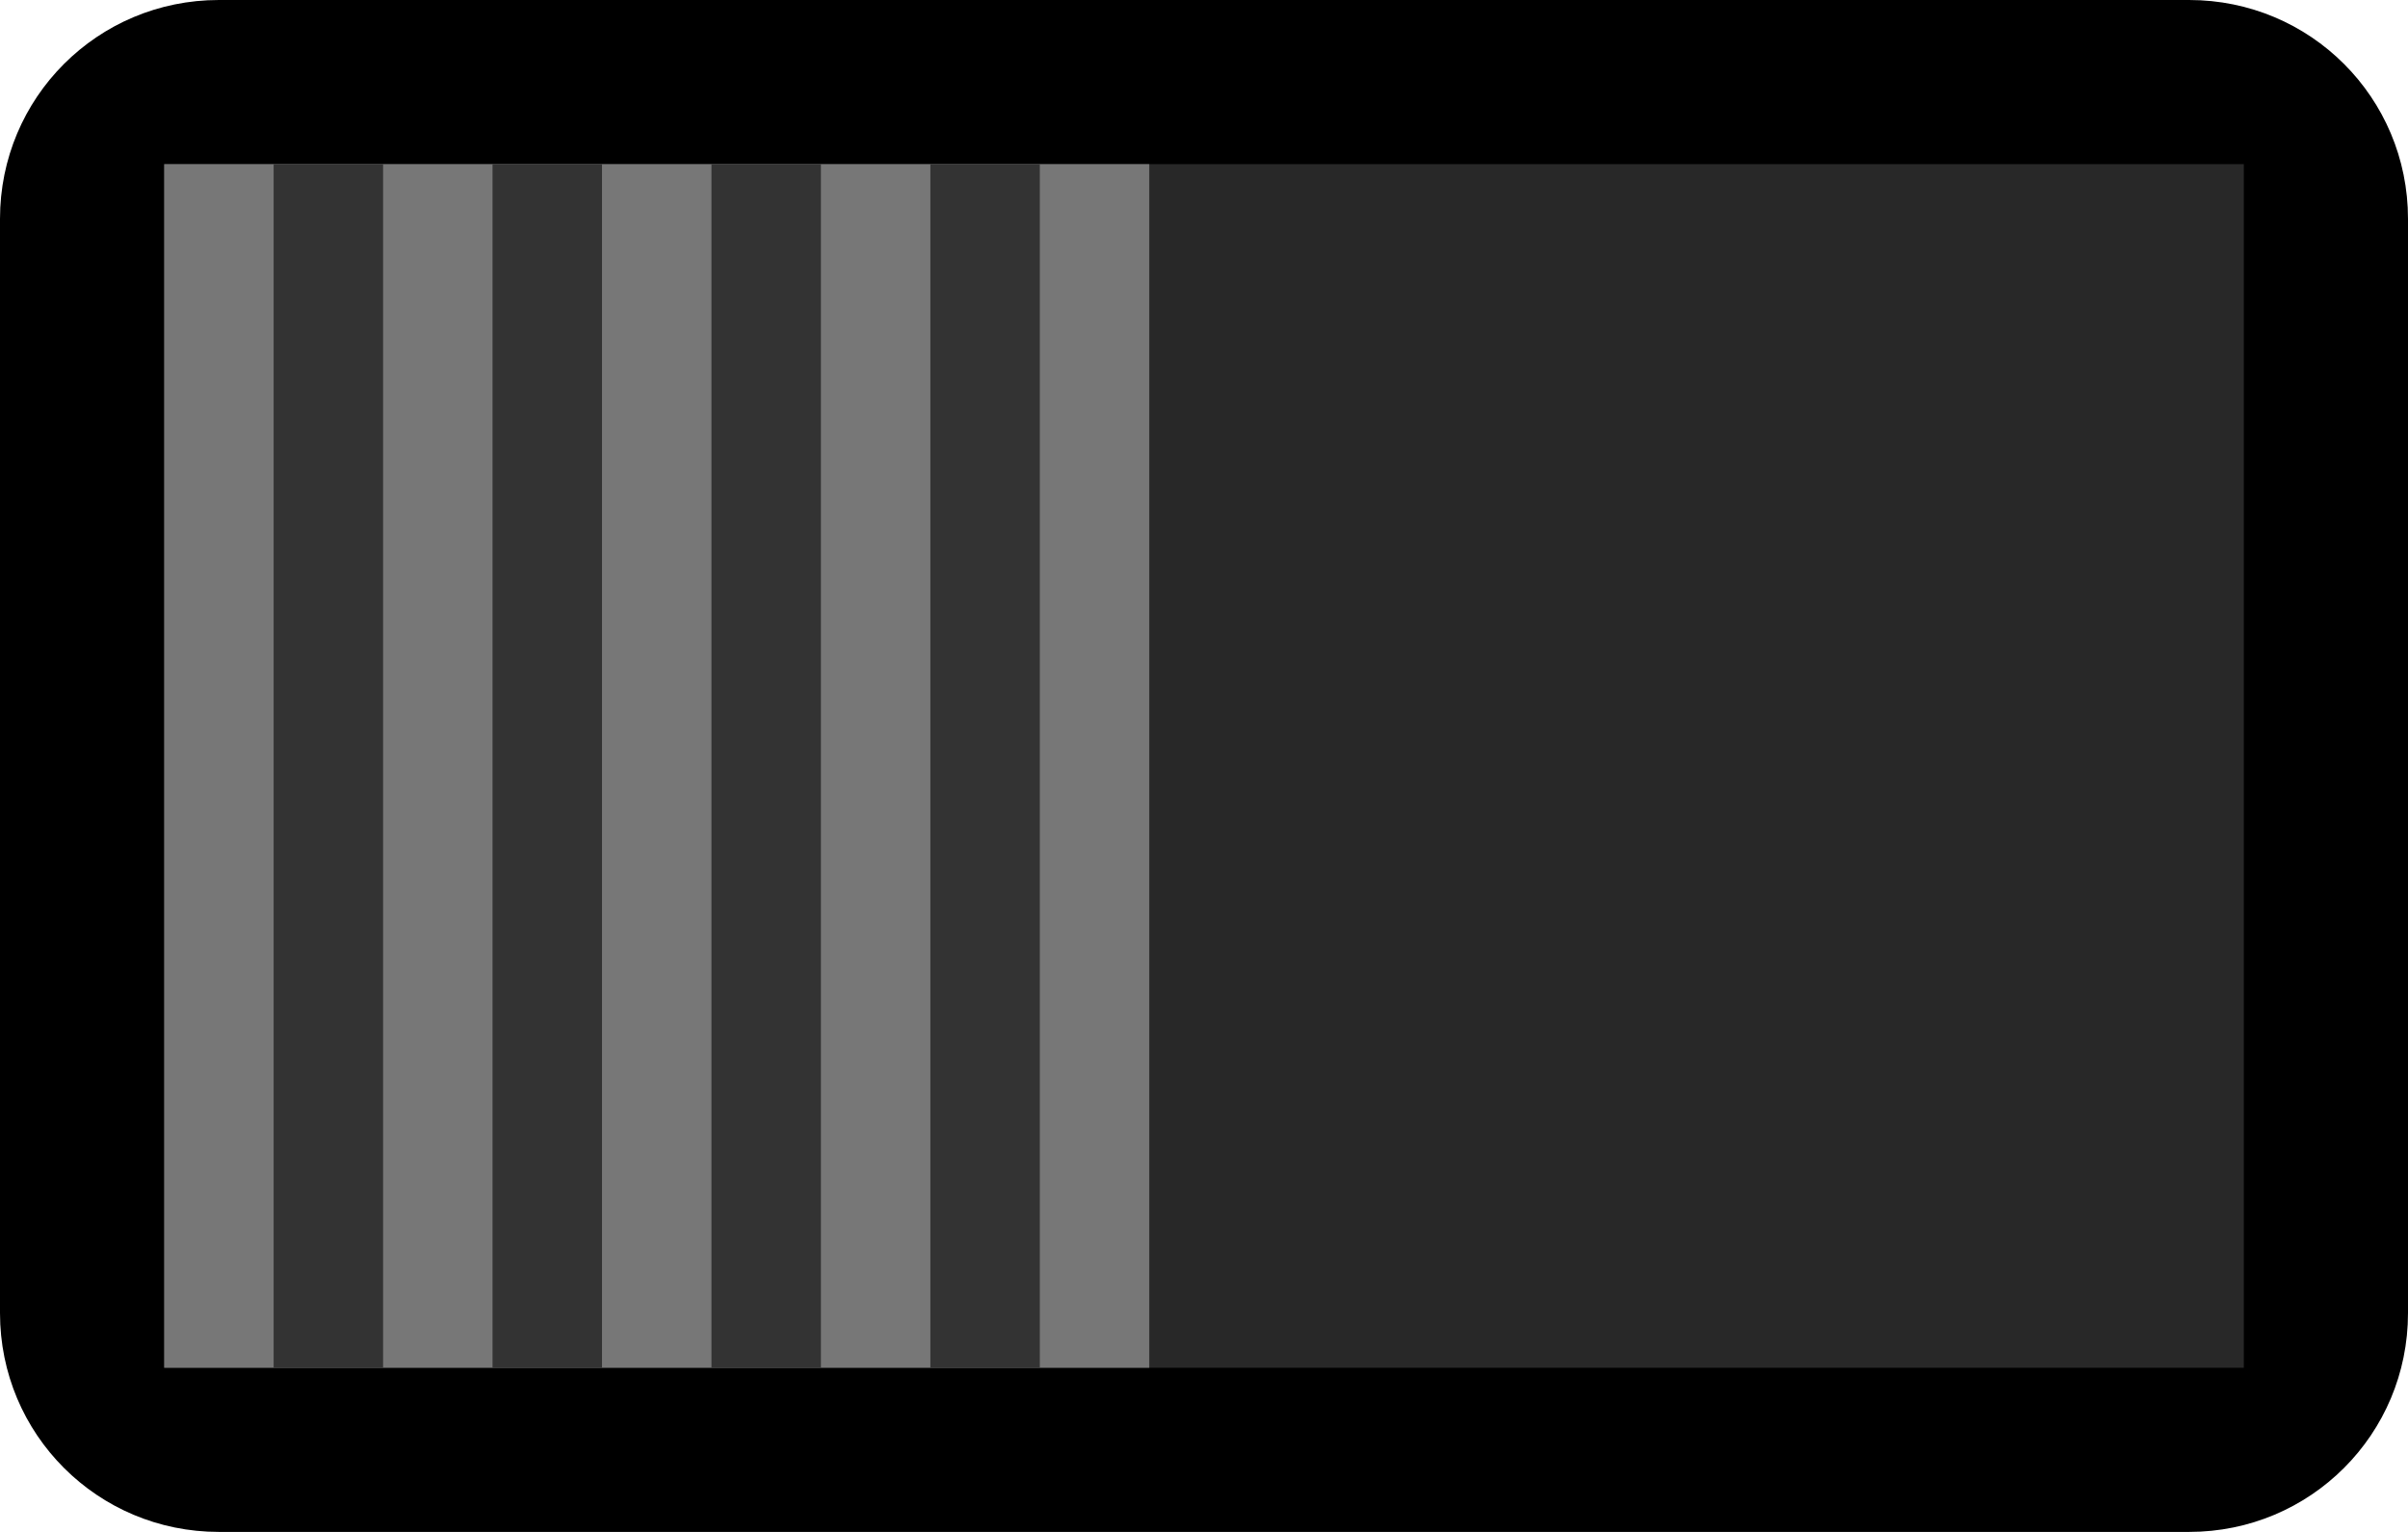 <?xml version="1.0" encoding="UTF-8" standalone="no"?>
<svg
   xmlns:dc="http://purl.org/dc/elements/1.1/"
   xmlns:cc="http://creativecommons.org/ns#"
   xmlns:rdf="http://www.w3.org/1999/02/22-rdf-syntax-ns#"
   xmlns:svg="http://www.w3.org/2000/svg"
   xmlns="http://www.w3.org/2000/svg"
   xmlns:sodipodi="http://sodipodi.sourceforge.net/DTD/sodipodi-0.dtd"
   xmlns:inkscape="http://www.inkscape.org/namespaces/inkscape"
   version="1.1"
   width="22"
   height="14"
   viewBox="0 0 22 14"
   id="svg16"
   sodipodi:docname="hswitch-0.svg"
   inkscape:version="1.0.2 (e86c8708, 2021-01-15)">
  <defs
     id="defs20" />
  <sodipodi:namedview
     pagecolor="#ffffff"
     bordercolor="#666666"
     borderopacity="1"
     objecttolerance="10"
     gridtolerance="10"
     guidetolerance="10"
     inkscape:pageopacity="0"
     inkscape:pageshadow="2"
     inkscape:window-width="689"
     inkscape:window-height="480"
     id="namedview18"
     showgrid="false"
     inkscape:zoom="47.818182"
     inkscape:cx="11"
     inkscape:cy="7"
     inkscape:window-x="0"
     inkscape:window-y="25"
     inkscape:window-maximized="0"
     inkscape:current-layer="svg16" />
  <path
     id="rect2"
     style="fill:#000000"
     d="m 2,0 h 18 c 1.108,0 2,0.892 2,2 v 10 c 0,1.108 -0.892,2 -2,2 H 2 C 0.892,14 0,13.108 0,12 V 2 C 0,0.892 0.892,0 2,0 Z" />
  <path
     id="rect4"
     style="fill:#282828"
     d="m 1.5,1.5 h 19 v 11 h -19 z" />
  <path
     id="rect6"
     style="fill:#777777"
     d="m 1.5,1.5 h 9 v 11 h -9 z" />
  <path
     id="polyline8"
     style="stroke:#333333;stroke-width:1"
     d="m 3,1.5 v 11" />
  <path
     id="polyline10"
     style="stroke:#333333;stroke-width:1"
     d="m 5,1.5 v 11" />
  <path
     id="polyline12"
     style="stroke:#333333;stroke-width:1"
     d="m 7,1.5 v 11" />
  <path
     id="polyline14"
     style="stroke:#333333;stroke-width:1"
     d="m 9,1.5 v 11" />
</svg>

